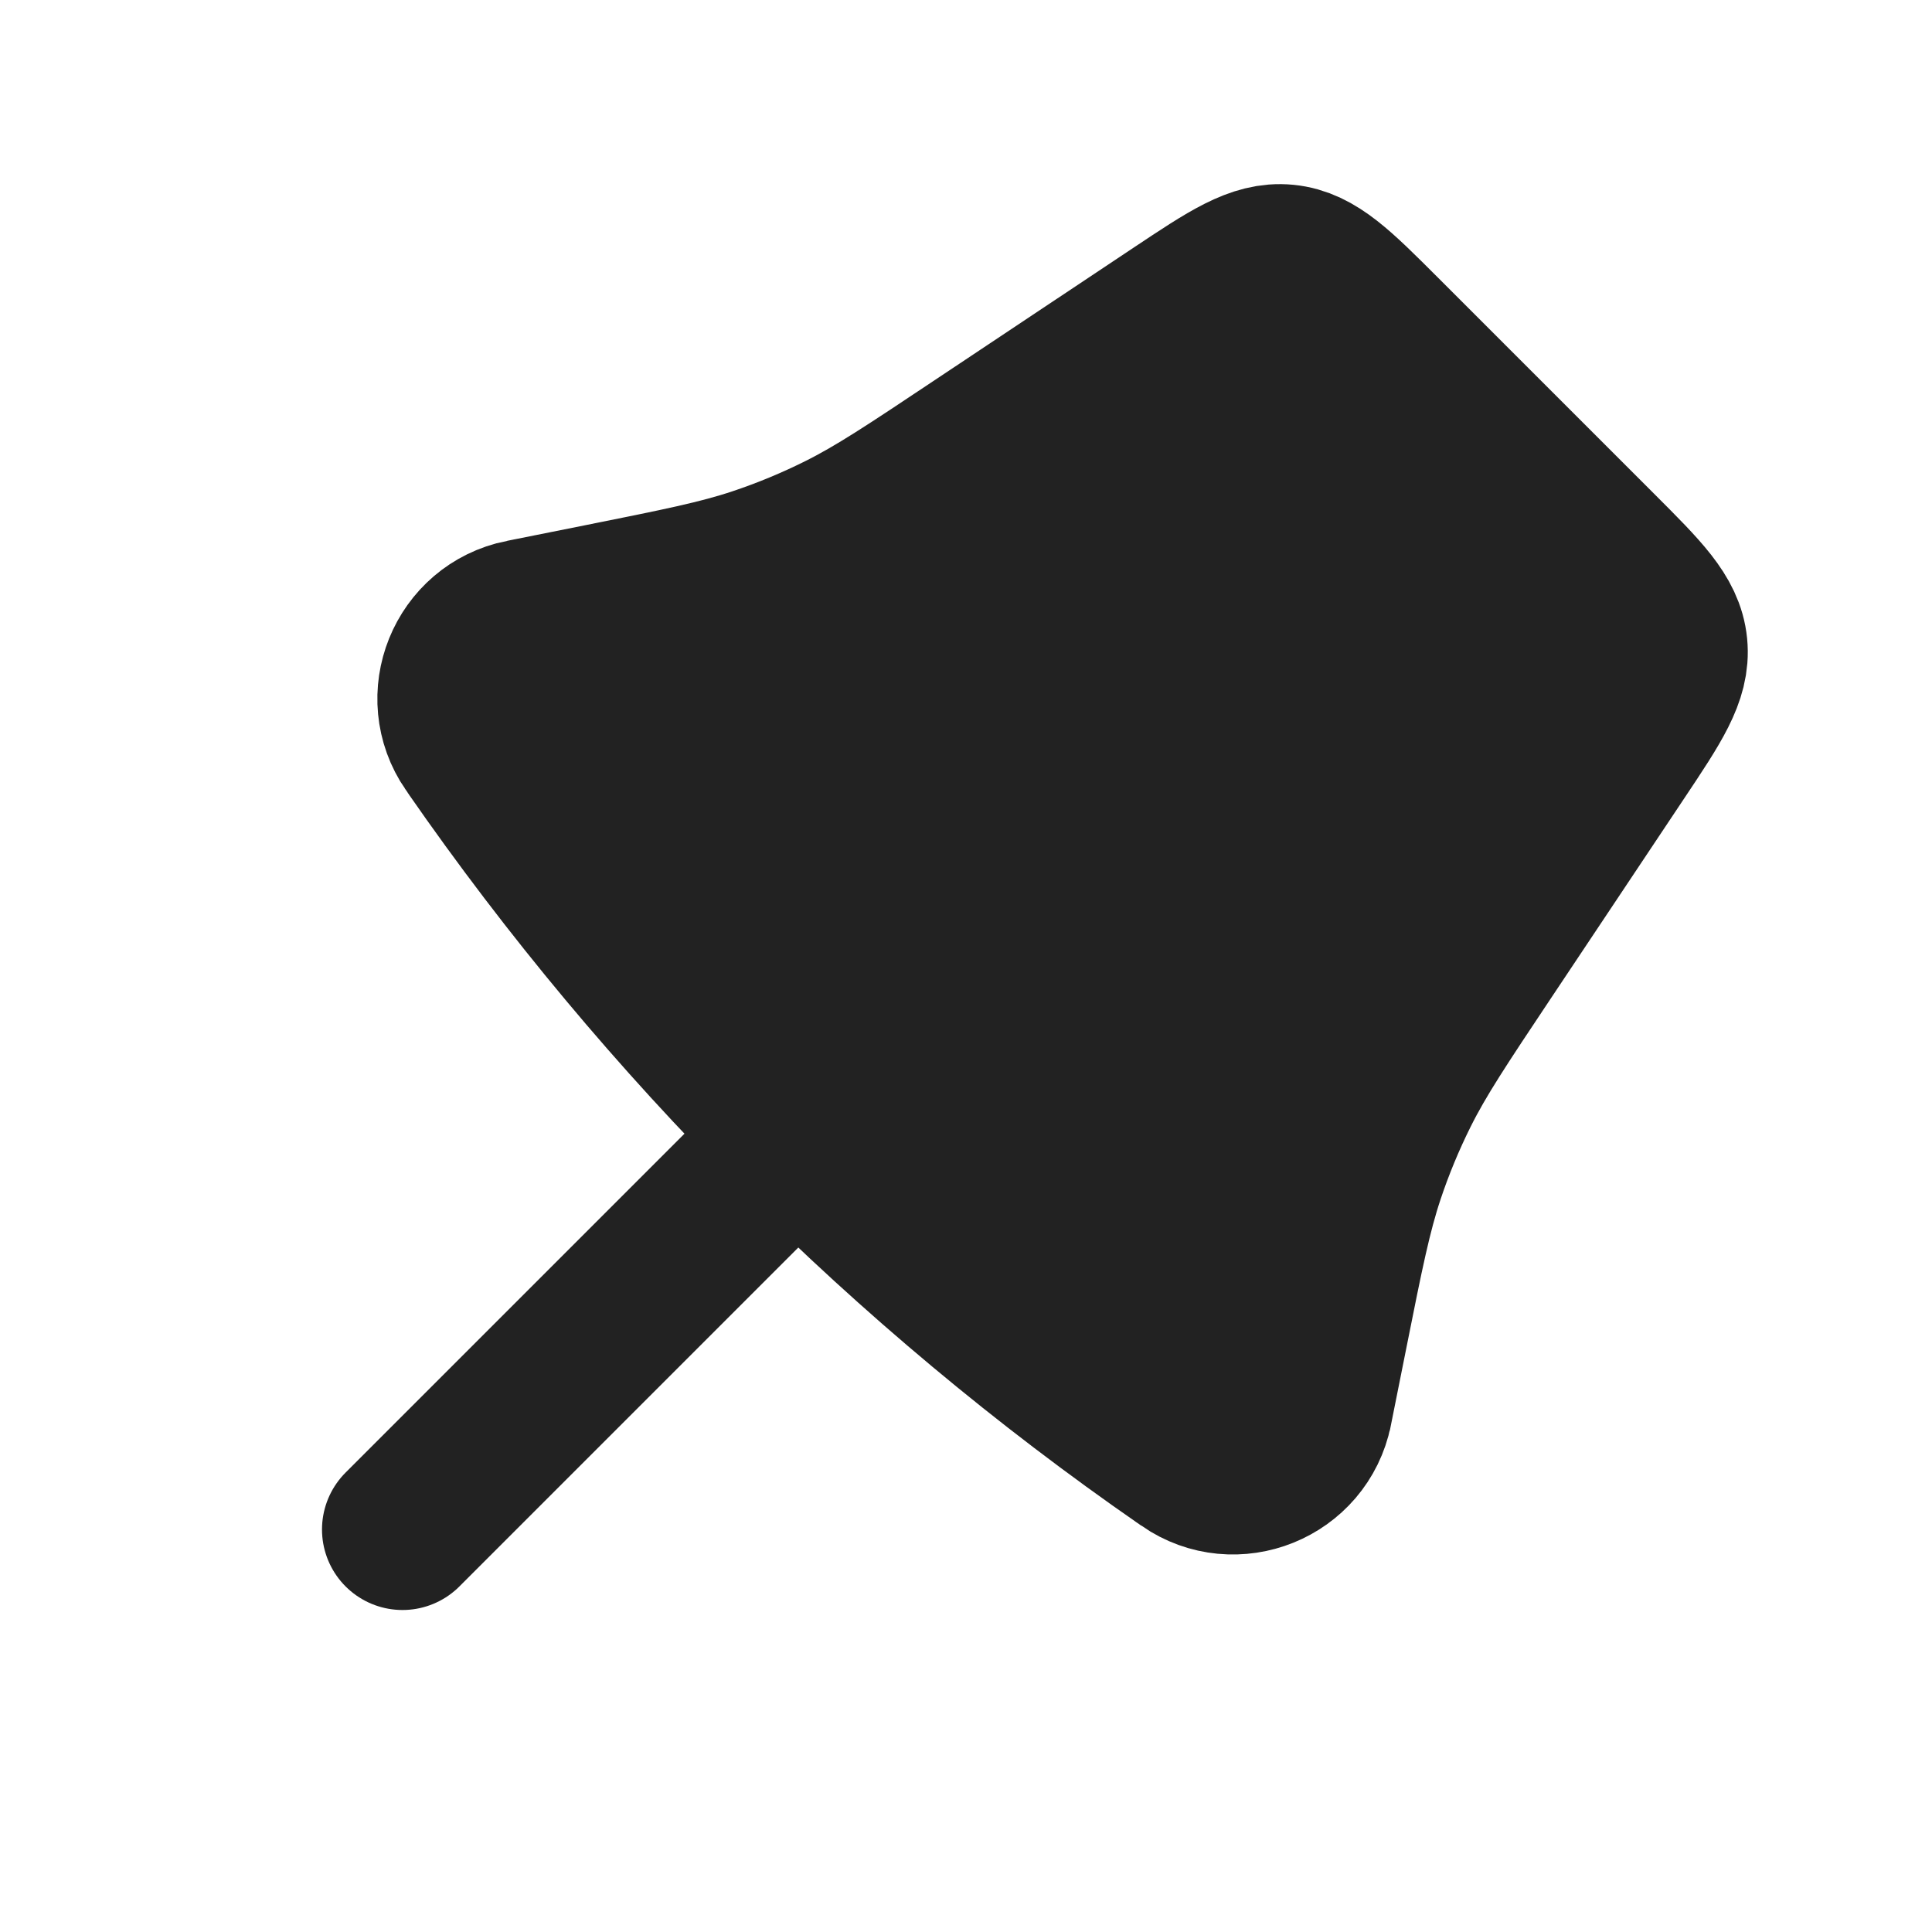 <svg fill="none" height="24" viewBox="0 0 24 24" width="24" xmlns="http://www.w3.org/2000/svg"><g stroke="#222" stroke-width="2"><path d="m14.636 3.909c.653-.435.98-.653 1.335-.618s.633.313 1.188.868l2.681 2.681c.555.555.833.832.868 1.188.035.356-.182.682-.618 1.335l-1.649 2.473c-.562.843-.843 1.264-1.067 1.714-.166.333-.309.678-.427 1.031-.159.477-.259.973-.457 1.966l-.191.955c-.001.003-.001.005-.001.006-.142.703-.957 1.032-1.547.625-.001-.001-.003-.002-.005-.004-.013-.009-.02-.014-.027-.018-3.45-2.391-6.441-5.382-8.832-8.832-.005-.007-.009-.013-.018-.027-.002-.003-.003-.004-.004-.005-.407-.591-.078-1.405.625-1.547.001-0.0.003-.001.006-.001l.955-.191c.993-.199 1.49-.298 1.966-.457.353-.118.698-.261 1.031-.427.45-.224.871-.505 1.714-1.067z" fill="#222"/><path d="m5 19 4.5-4.5" stroke-linecap="round"/></g></svg>